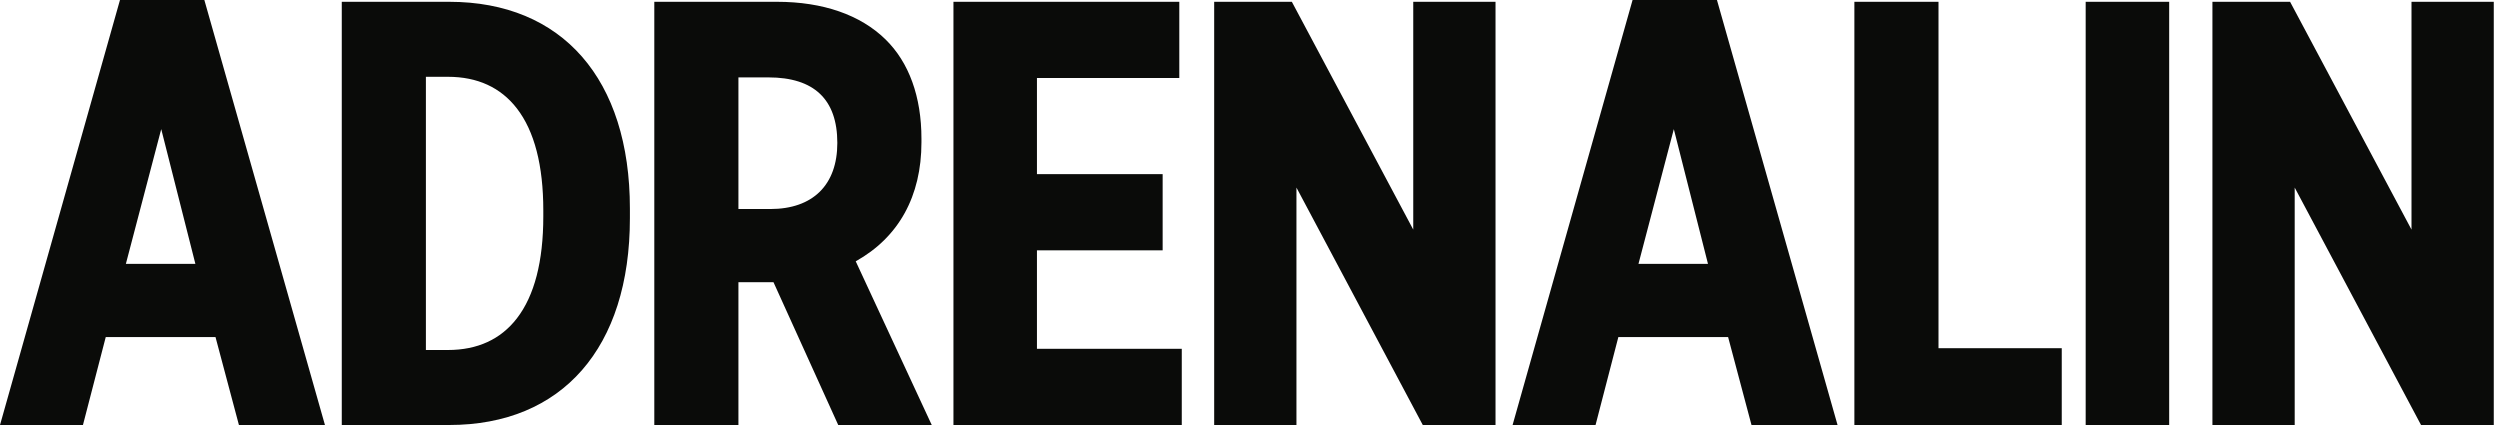 <?xml version="1.0" encoding="utf-8"?>
<svg width="100px" height="17px" viewBox="0 0 100 17" version="1.1" xmlns:xlink="http://www.w3.org/1999/xlink" xmlns="http://www.w3.org/2000/svg">
  <desc>Created with Lunacy</desc>
  <g id="logo-/-horizontal-/-black">
    <path d="M4.799 0L0.011 16.962L0 17L3.318 17L4.23 13.482L8.62 13.482L9.557 17L12.998 17L8.174 0L4.799 0ZM65.303 0L60.514 16.962L60.504 17L63.822 17L64.734 13.482L69.124 13.482L70.06 17L73.502 17L68.678 0L65.303 0ZM17.967 0.072L13.671 0.072L13.671 17L17.967 17C22.493 17 25.196 13.908 25.196 8.729L25.196 8.343C25.196 3.164 22.493 0.072 17.967 0.072ZM36.858 5.693L36.858 5.548C36.858 3.869 36.361 2.495 35.419 1.575C34.414 0.592 32.914 0.072 31.084 0.072L26.172 0.072L26.172 17L29.537 17L29.537 11.289L30.94 11.289L33.529 17L37.27 17L34.229 10.452C35.949 9.493 36.858 7.847 36.858 5.693ZM46.506 10.012L41.478 10.012L41.478 13.952L47.271 13.952L47.271 17L38.138 17L38.138 0.072L47.172 0.072L47.172 3.12L41.478 3.12L41.478 6.964L46.506 6.964L46.506 10.012ZM56.53 9.184L51.674 0.072L48.567 0.072L48.567 17L51.858 17L51.858 7.503L56.903 16.984L56.911 17L59.821 17L59.821 0.072L56.53 0.072L56.53 9.184ZM74.175 0.072L77.54 0.072L77.54 13.928L82.47 13.928L82.47 17L74.175 17L74.175 0.072ZM83.427 17L86.767 17L86.767 0.072L83.427 0.072L83.427 17ZM96.46 9.184L96.46 0.072L99.751 0.072L99.751 17L96.841 17L96.833 16.984L91.788 7.503L91.788 17L88.497 17L88.497 0.072L91.603 0.072L91.612 0.088L96.46 9.184ZM17.918 3.072L17.036 3.072L17.036 14L17.918 14C19.099 14 20.027 13.574 20.675 12.735C21.377 11.827 21.732 10.455 21.732 8.657L21.732 8.416C21.732 6.617 21.377 5.245 20.675 4.337C20.027 3.498 19.099 3.072 17.918 3.072ZM30.738 3.096L29.537 3.096L29.537 8.361L30.812 8.361C32.516 8.361 33.493 7.397 33.493 5.717C33.493 3.978 32.566 3.096 30.738 3.096ZM5.035 10.554L7.815 10.554L6.449 5.165L5.035 10.554ZM65.539 10.554L68.319 10.554L66.953 5.165L65.539 10.554Z" id="Fill-1" fill="#0A0B09" fill-rule="evenodd" stroke="none" />
  </g>
</svg>